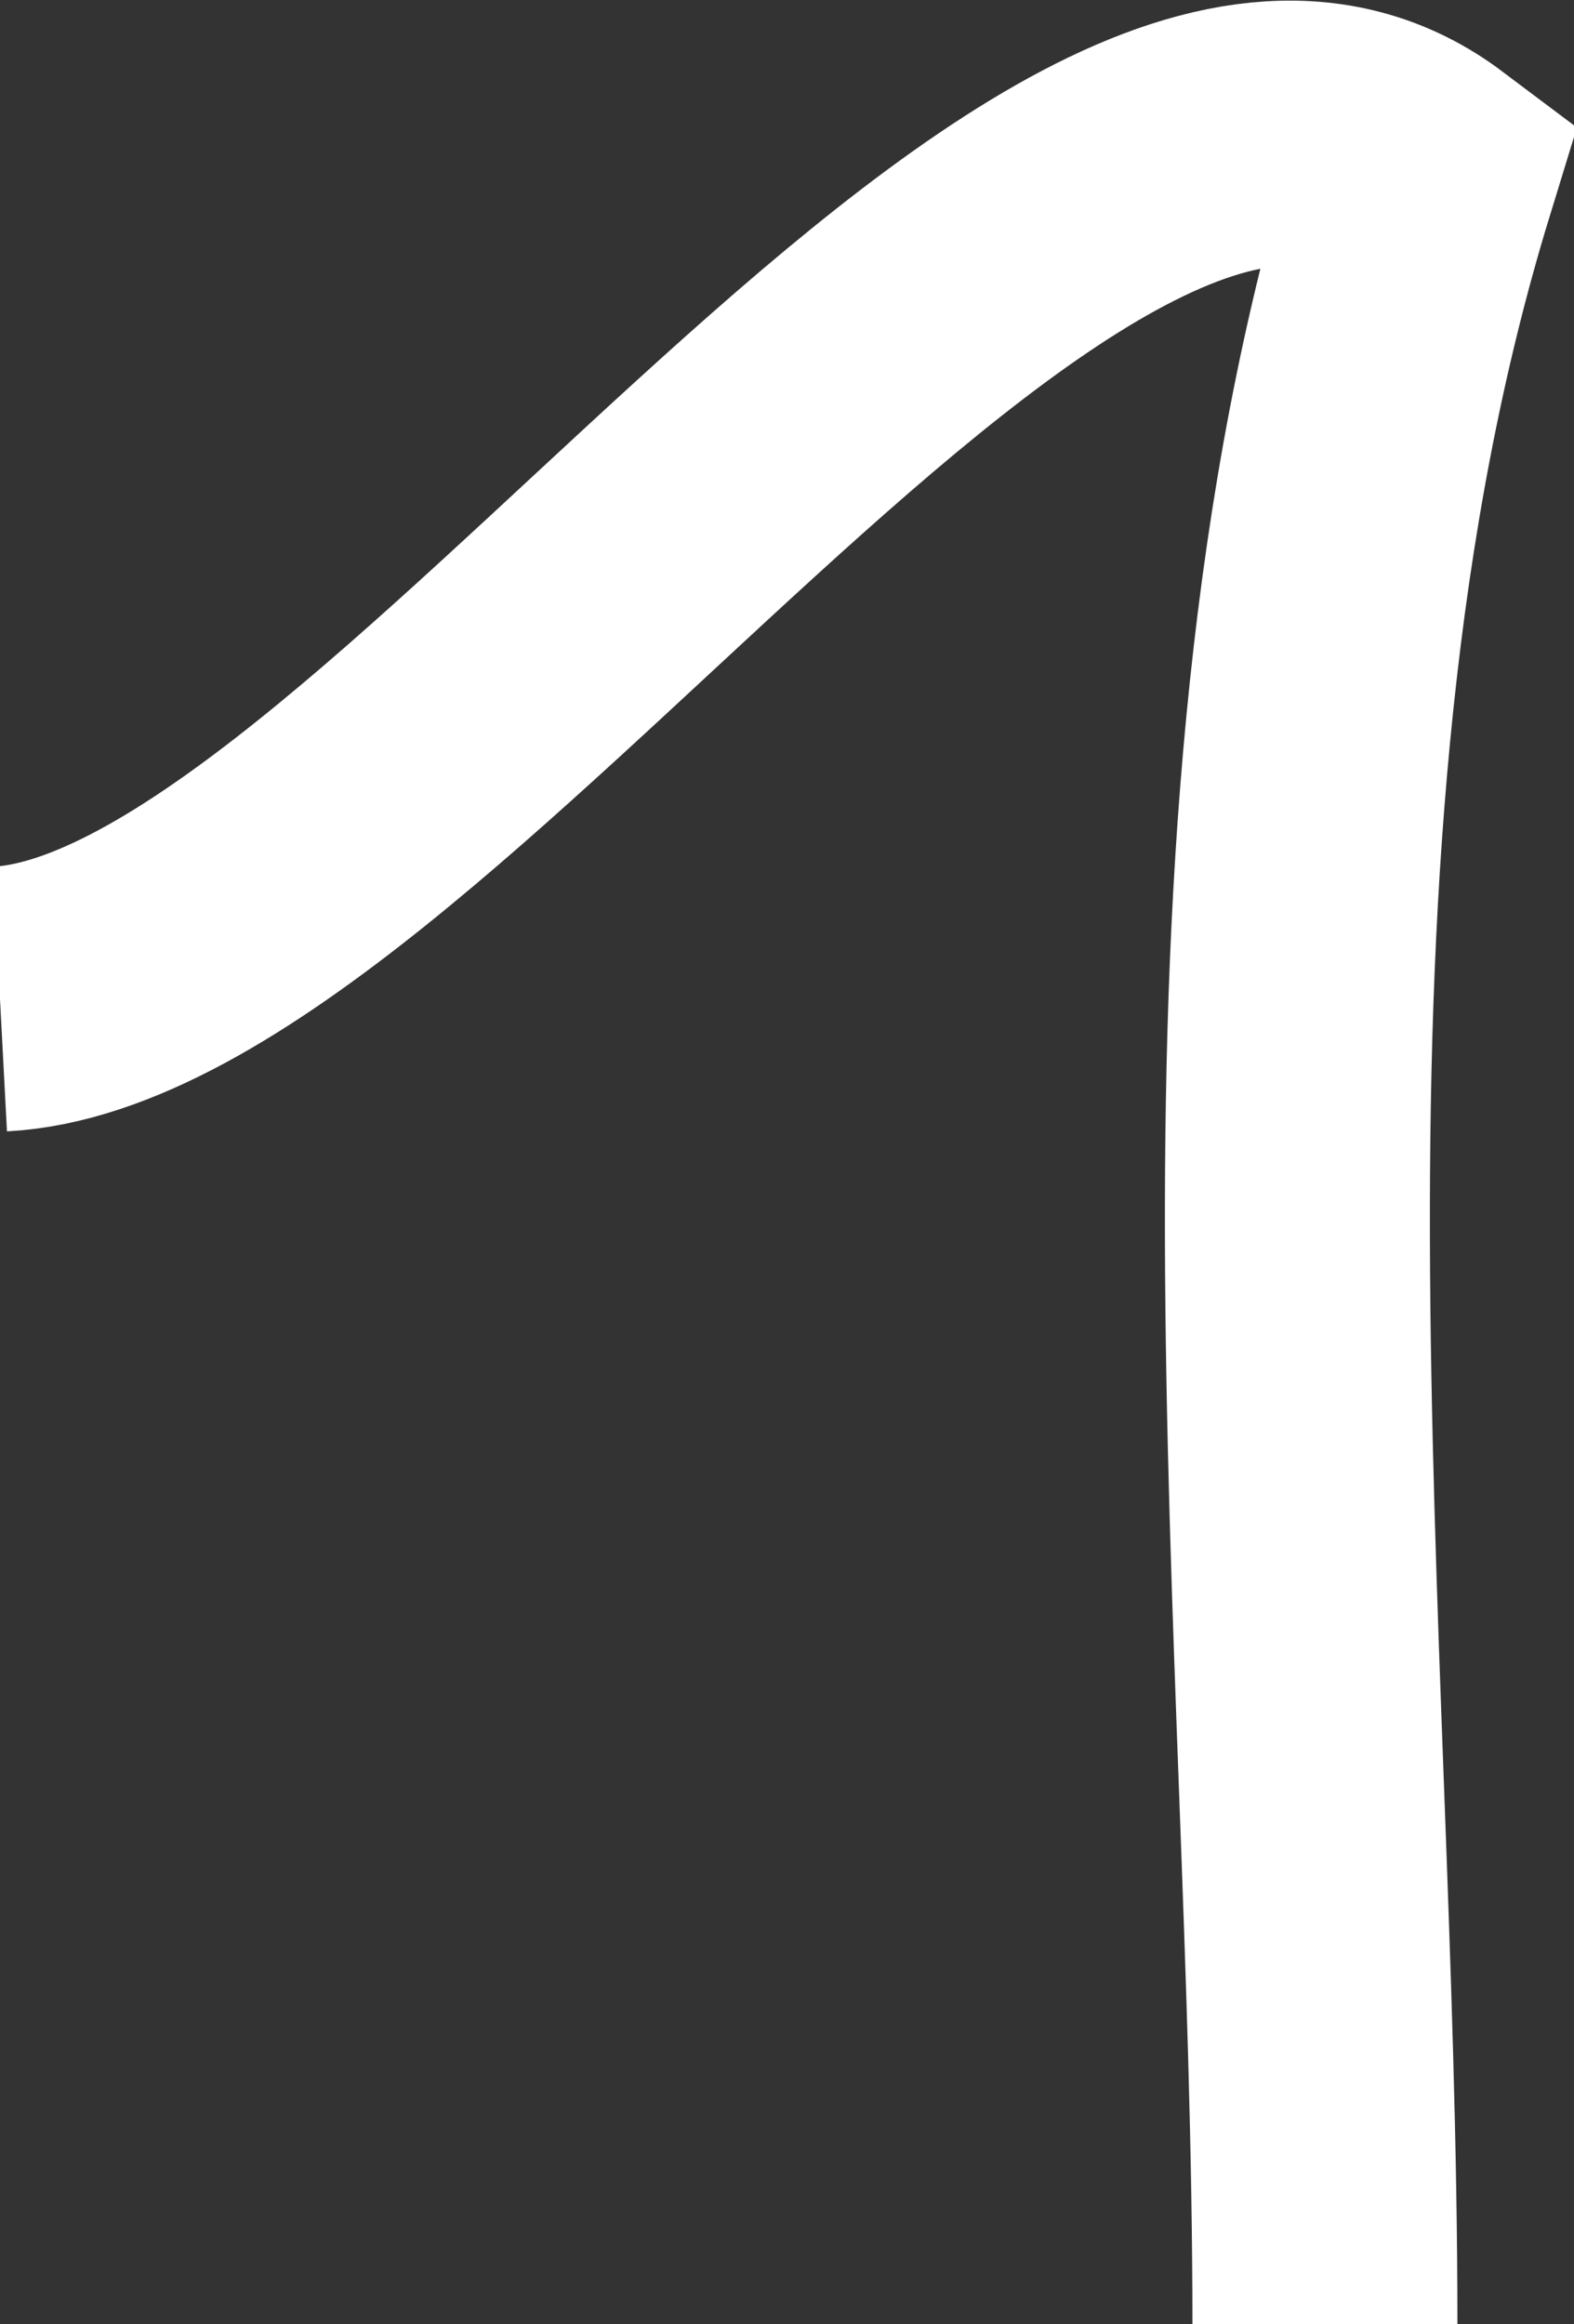 <svg xmlns="http://www.w3.org/2000/svg" viewBox="0 0 5.94 8.77"><rect x="0" y="0" width="5.94" height="8.77" fill="#333333" stroke="none"/><defs><style>.cls-1{fill:none;stroke:#fff;stroke-miterlimit:10;}</style></defs><g id="Calque_2" data-name="Calque 2"><g id="everything"><path class="cls-1" d="M0,3.77C1.52,3.69,4-.36,5.37.67,4.6,3.18,5,6.15,5,8.77"/></g></g></svg>